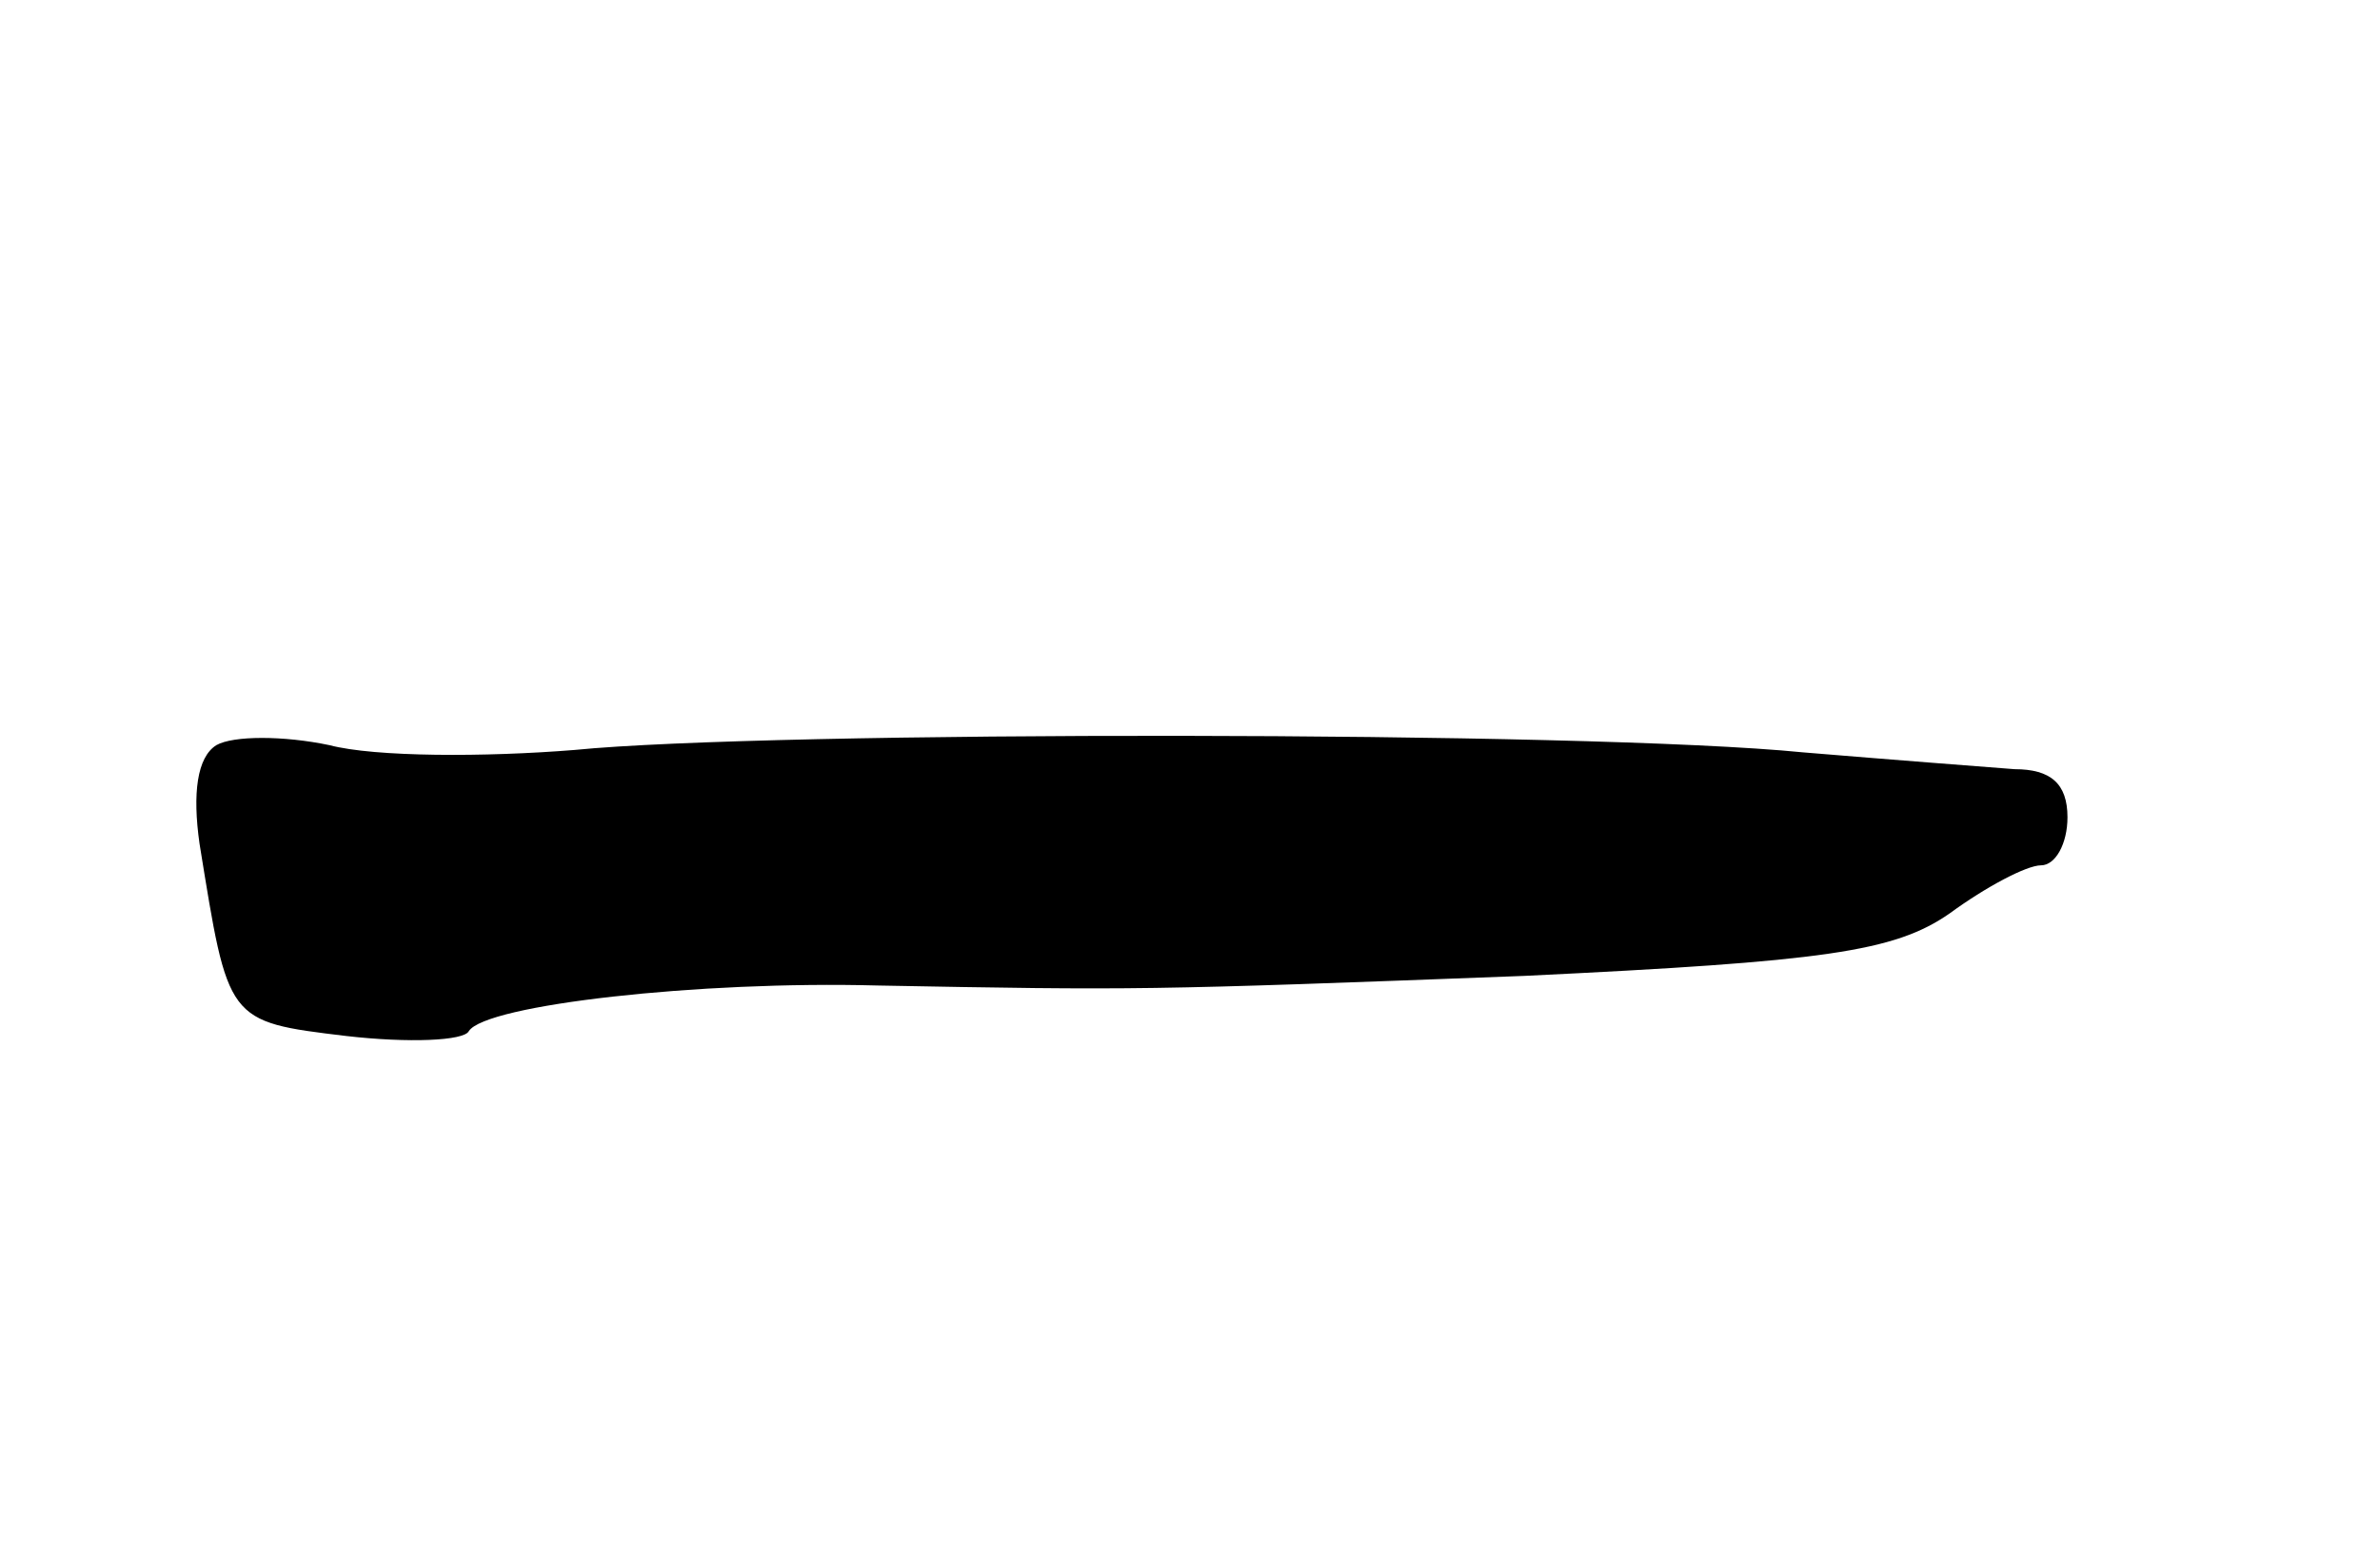 <svg version="1.0" xmlns="http://www.w3.org/2000/svg"
 width="99pt" height="65pt" viewBox="0 0 99 65"
 preserveAspectRatio="xMidYMid meet">
<g transform="translate(0,65) scale(0.1,-0.1)"
fill="#000000" stroke="none">
<path d="M90 340 c-8 -5 -10 -20 -7 -41 12 -74 11 -74 61 -80 26 -3 49 -2 51
2 7 11 96 21 170 19 108 -2 111 -2 269 4 125 6 154 10 177 26 15 11 32 20 38
20 6 0 11 9 11 20 0 14 -7 20 -22 20 -13 1 -52 4 -88 7 -90 9 -431 9 -511 1
-37 -3 -83 -3 -102 2 -19 4 -40 4 -47 0z"/>
</g>
</svg>
